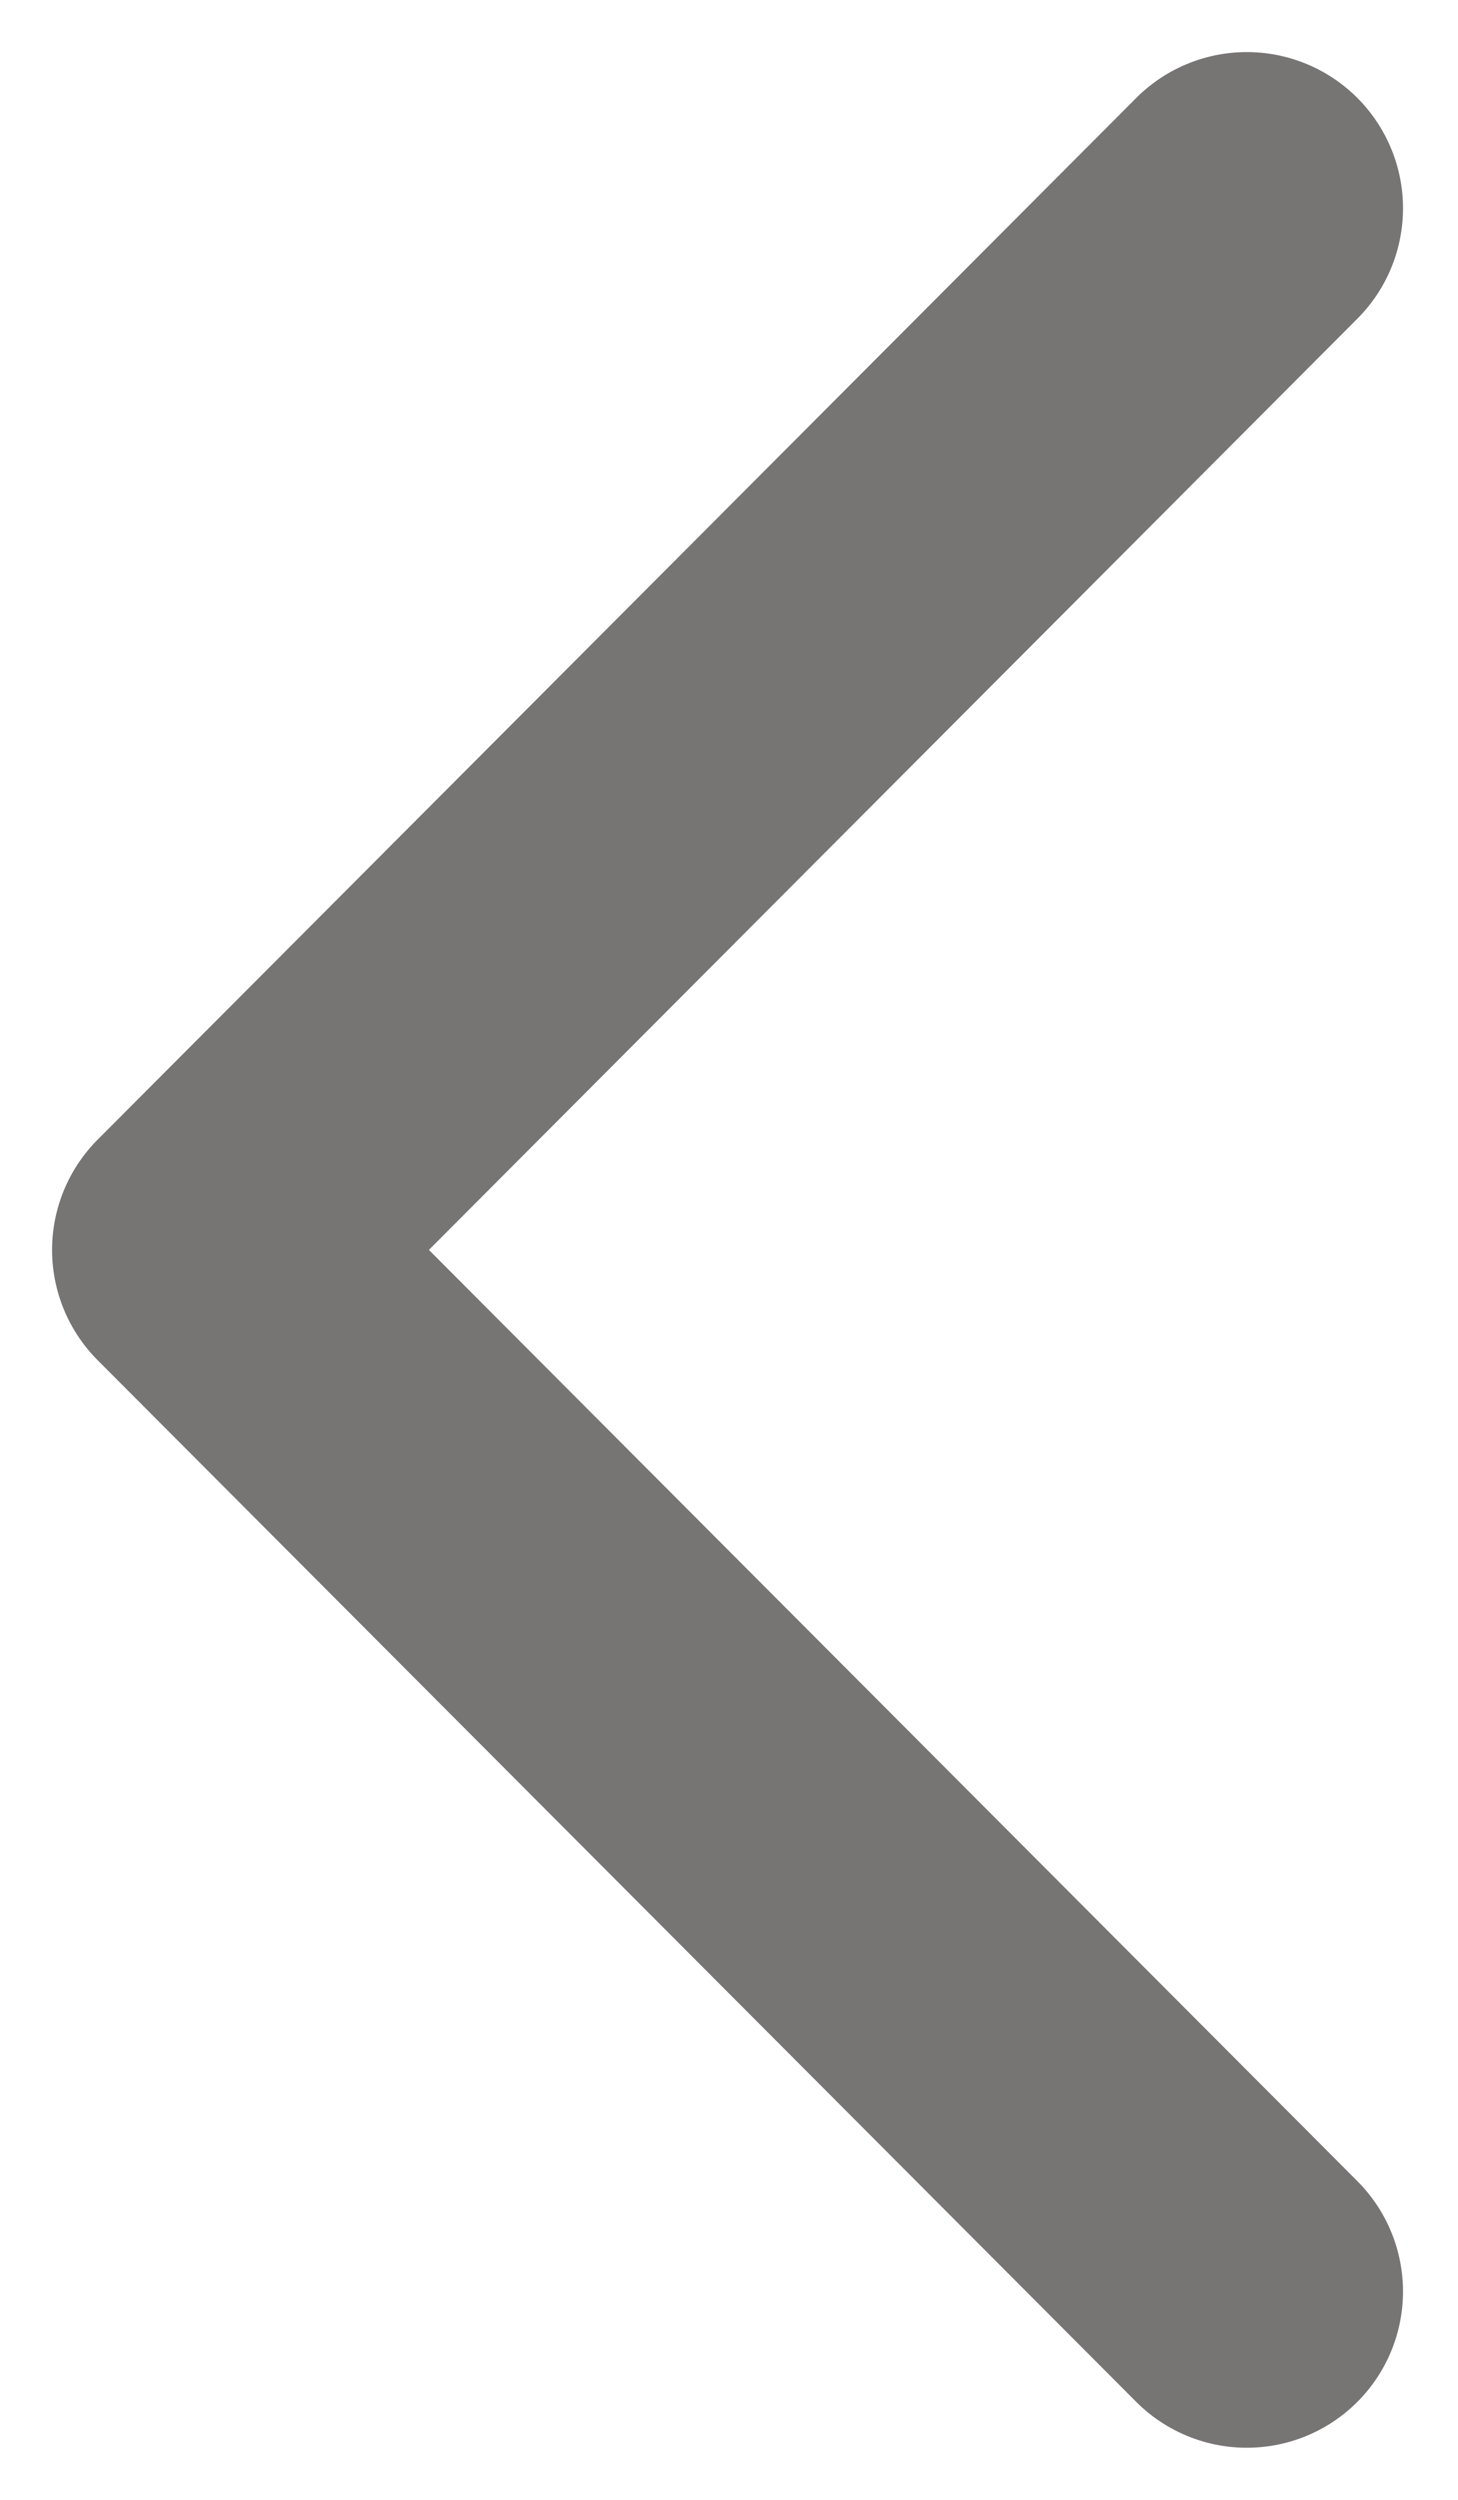 <svg xmlns="http://www.w3.org/2000/svg" width="7" height="12" viewBox="0 0 7 12" fill="none">
  <path d="M5.986 11L1 6L5.986 1" stroke="#777474" stroke-width="1.5" stroke-linecap="round" stroke-linejoin="round"/>
</svg>
